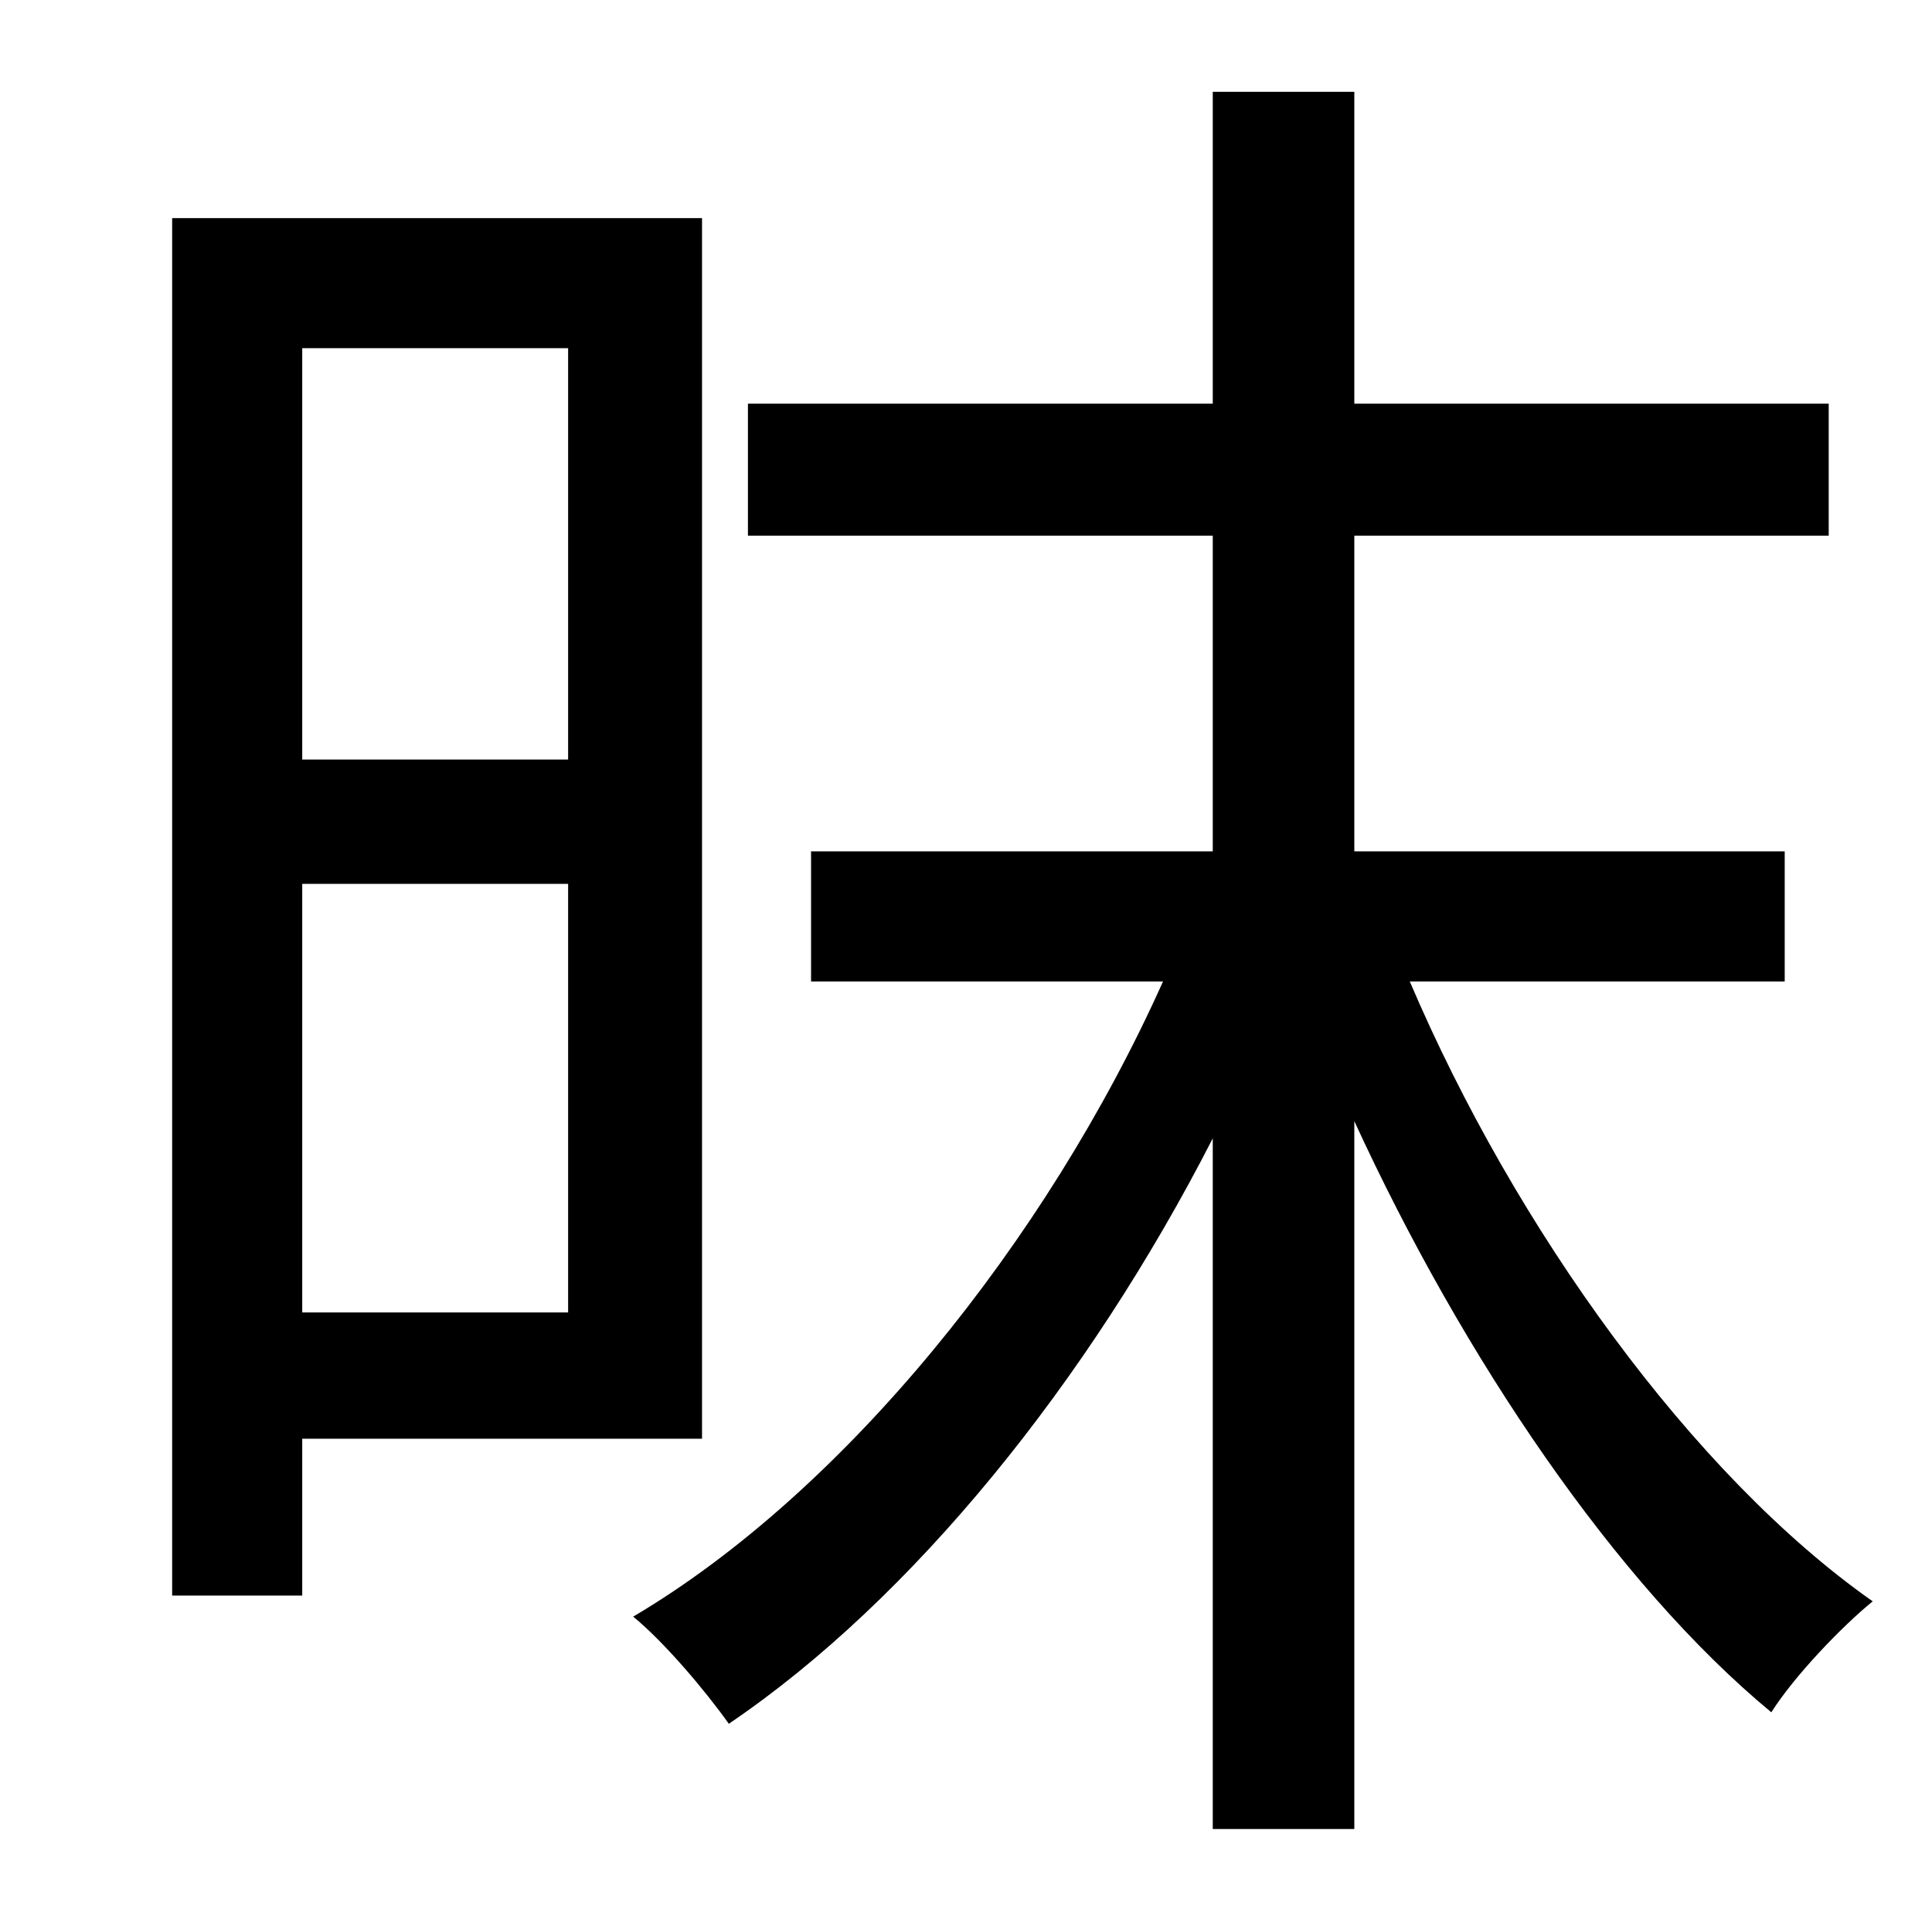 <?xml version="1.0" standalone="no"?>
<!DOCTYPE svg PUBLIC "-//W3C//DTD SVG 1.1//EN" "http://www.w3.org/Graphics/SVG/1.1/DTD/svg11.dtd" >
<svg xmlns="http://www.w3.org/2000/svg" xmlns:xlink="http://www.w3.org/1999/xlink" version="1.1" viewBox="-10 0 1010 1000">
   <path fill="currentColor"
d="M287 182h-139v215h139v-215zM148 686h139v-224h-139v224zM357 752h-209v82h-68v-720h277v638zM923 513h-196c55 129 148 258 242 324c-16 13 -41 39 -53 58c-81 -67 -161 -185 -218 -309v370h-74v-361c-65 127 -157 241 -253 306c-12 -17 -34 -43 -50 -56
c110 -65 216 -196 277 -332h-184v-68h210v-165h-243v-69h243v-163h74v163h248v69h-248v165h225v68z" />
</svg>
